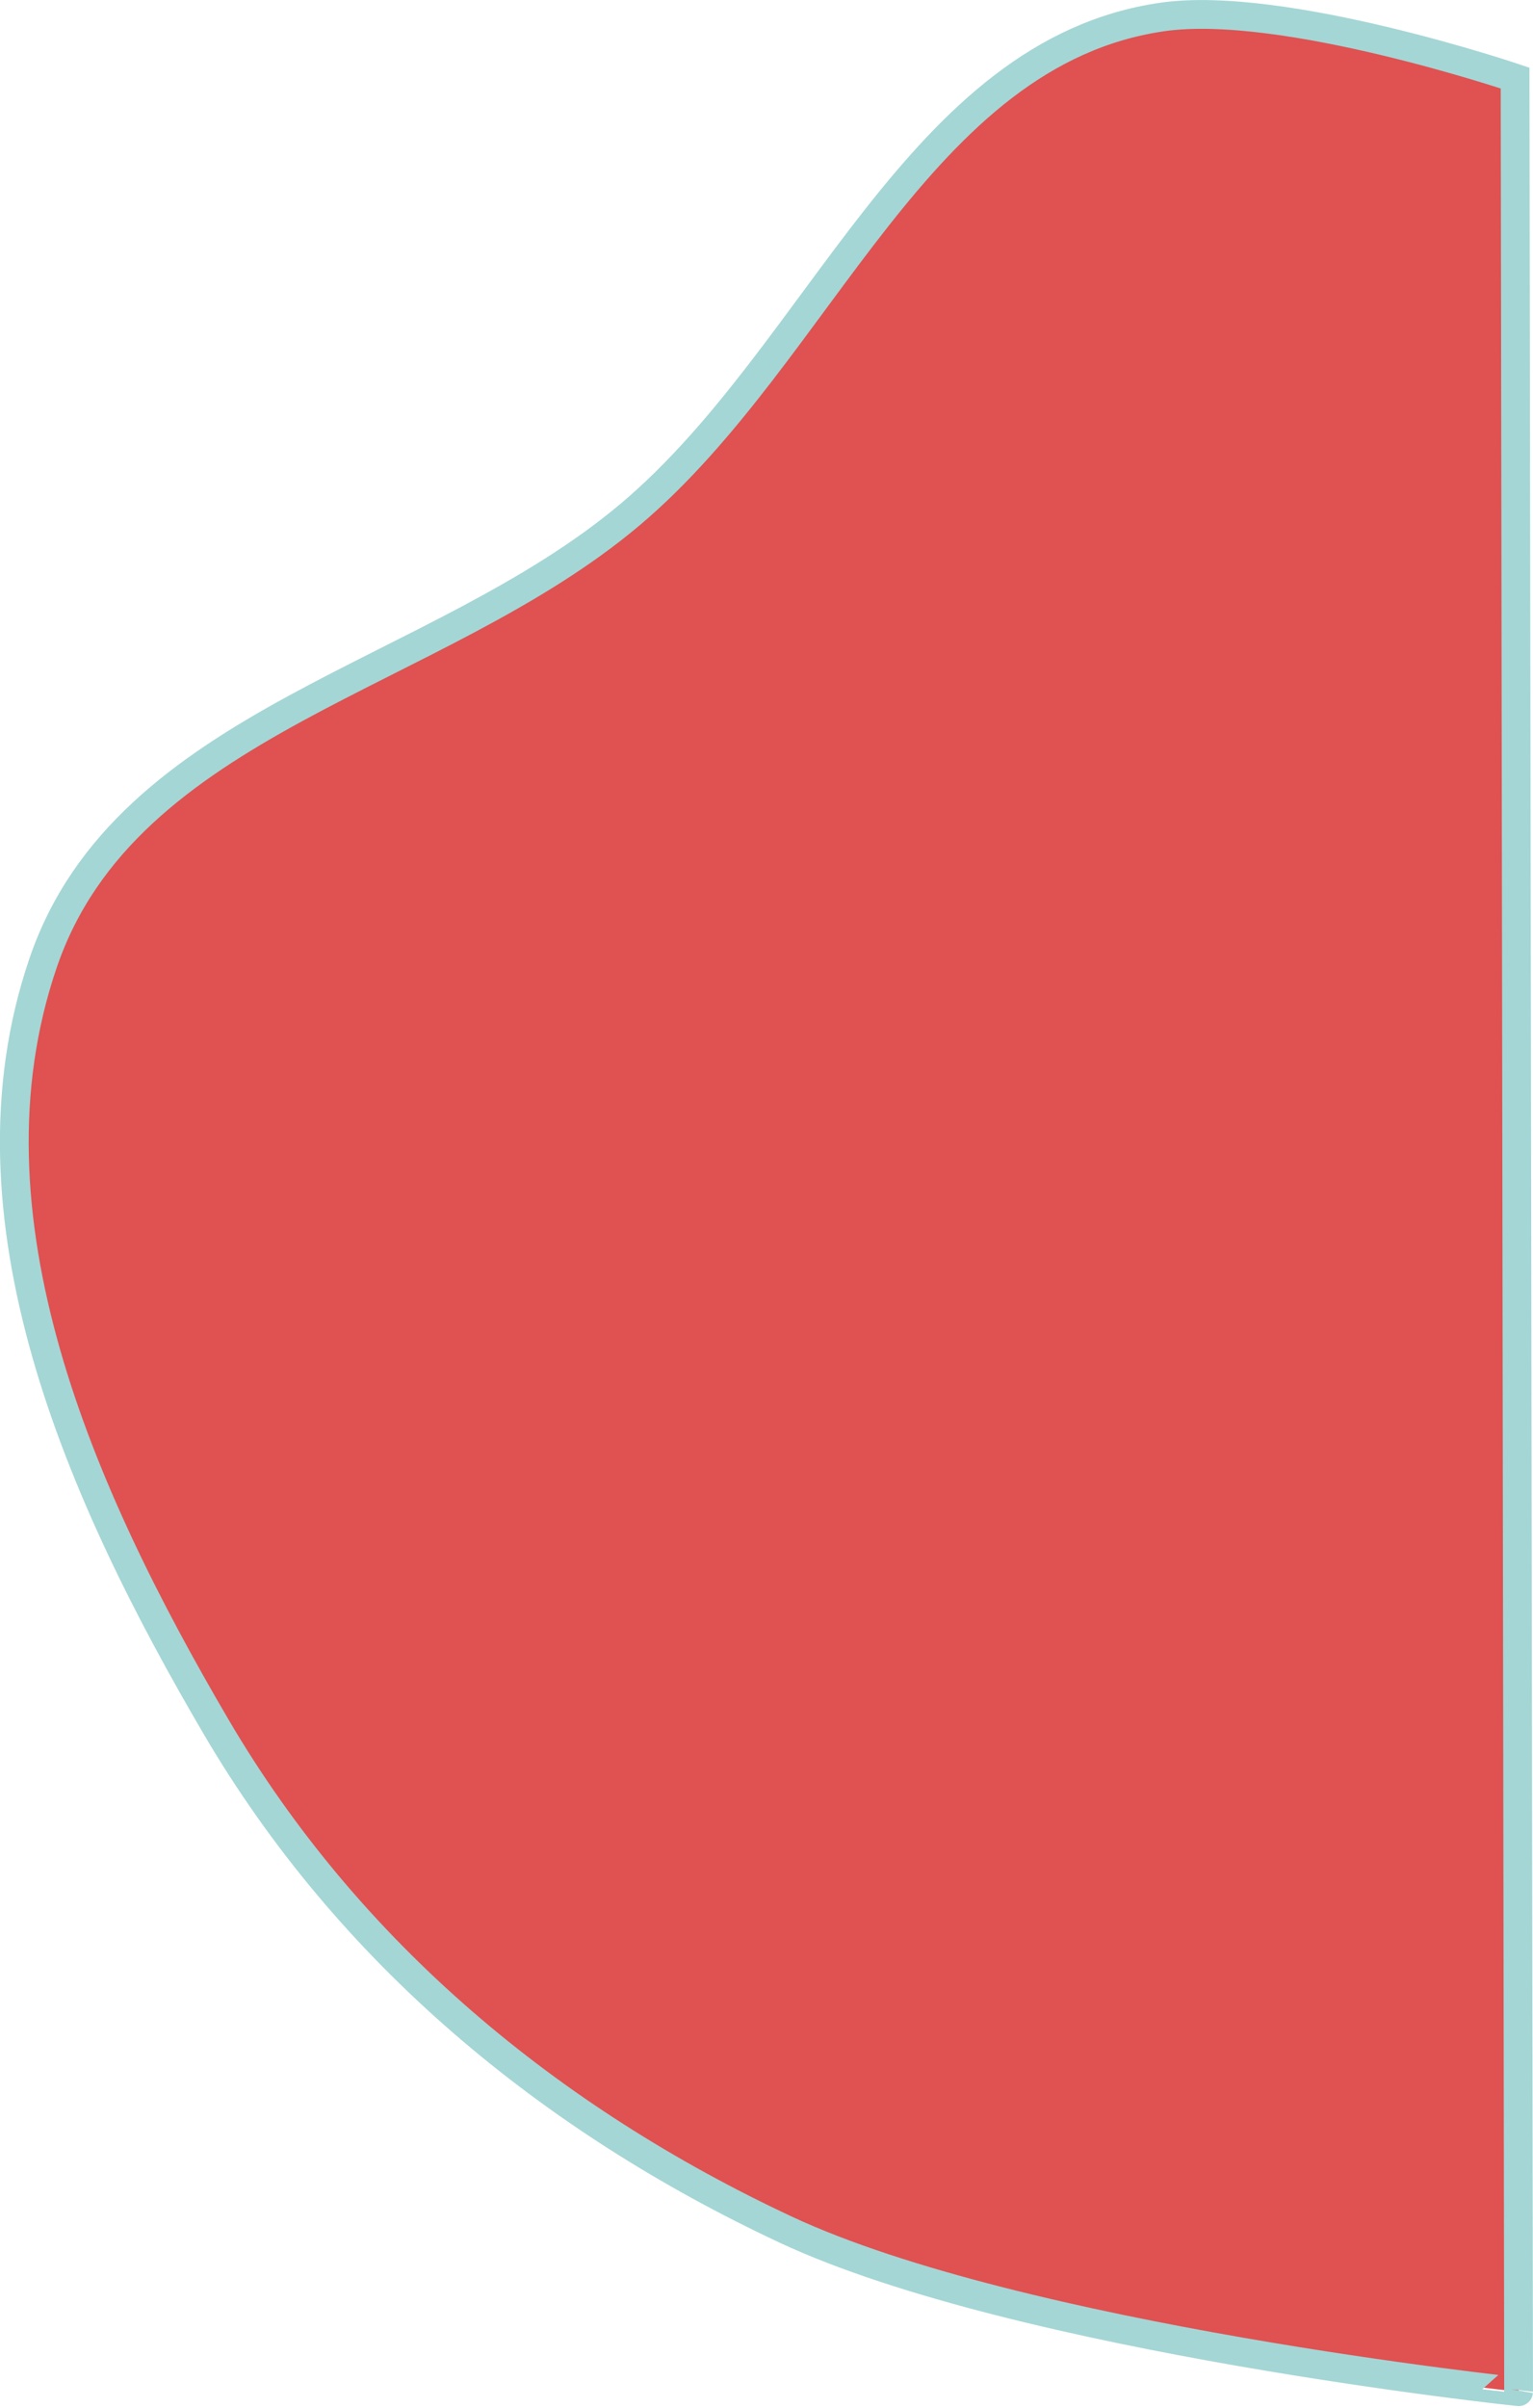 <svg xmlns="http://www.w3.org/2000/svg" width="1065.882" height="1672.821" viewBox="0 0 1065.882 1672.821">
  <path id="blob_1" d="M962.6,175.1c83.97-12.03,245.072,42.474,245.072,42.474l2.436,1607.469S863.122,1788.492,700.3,1712.3c-163.33-76.43-303.42-191.653-395.946-349.479-94.07-160.46-180.531-354.027-120.058-530.7,57.951-169.3,273.291-197.531,408.351-311.542C725.414,408.5,792.317,199.5,962.6,175.1" transform="translate(-154.247 -163.337)" fill="#e05151" stroke="#a4d6d5" stroke-width="20"/>
</svg>
